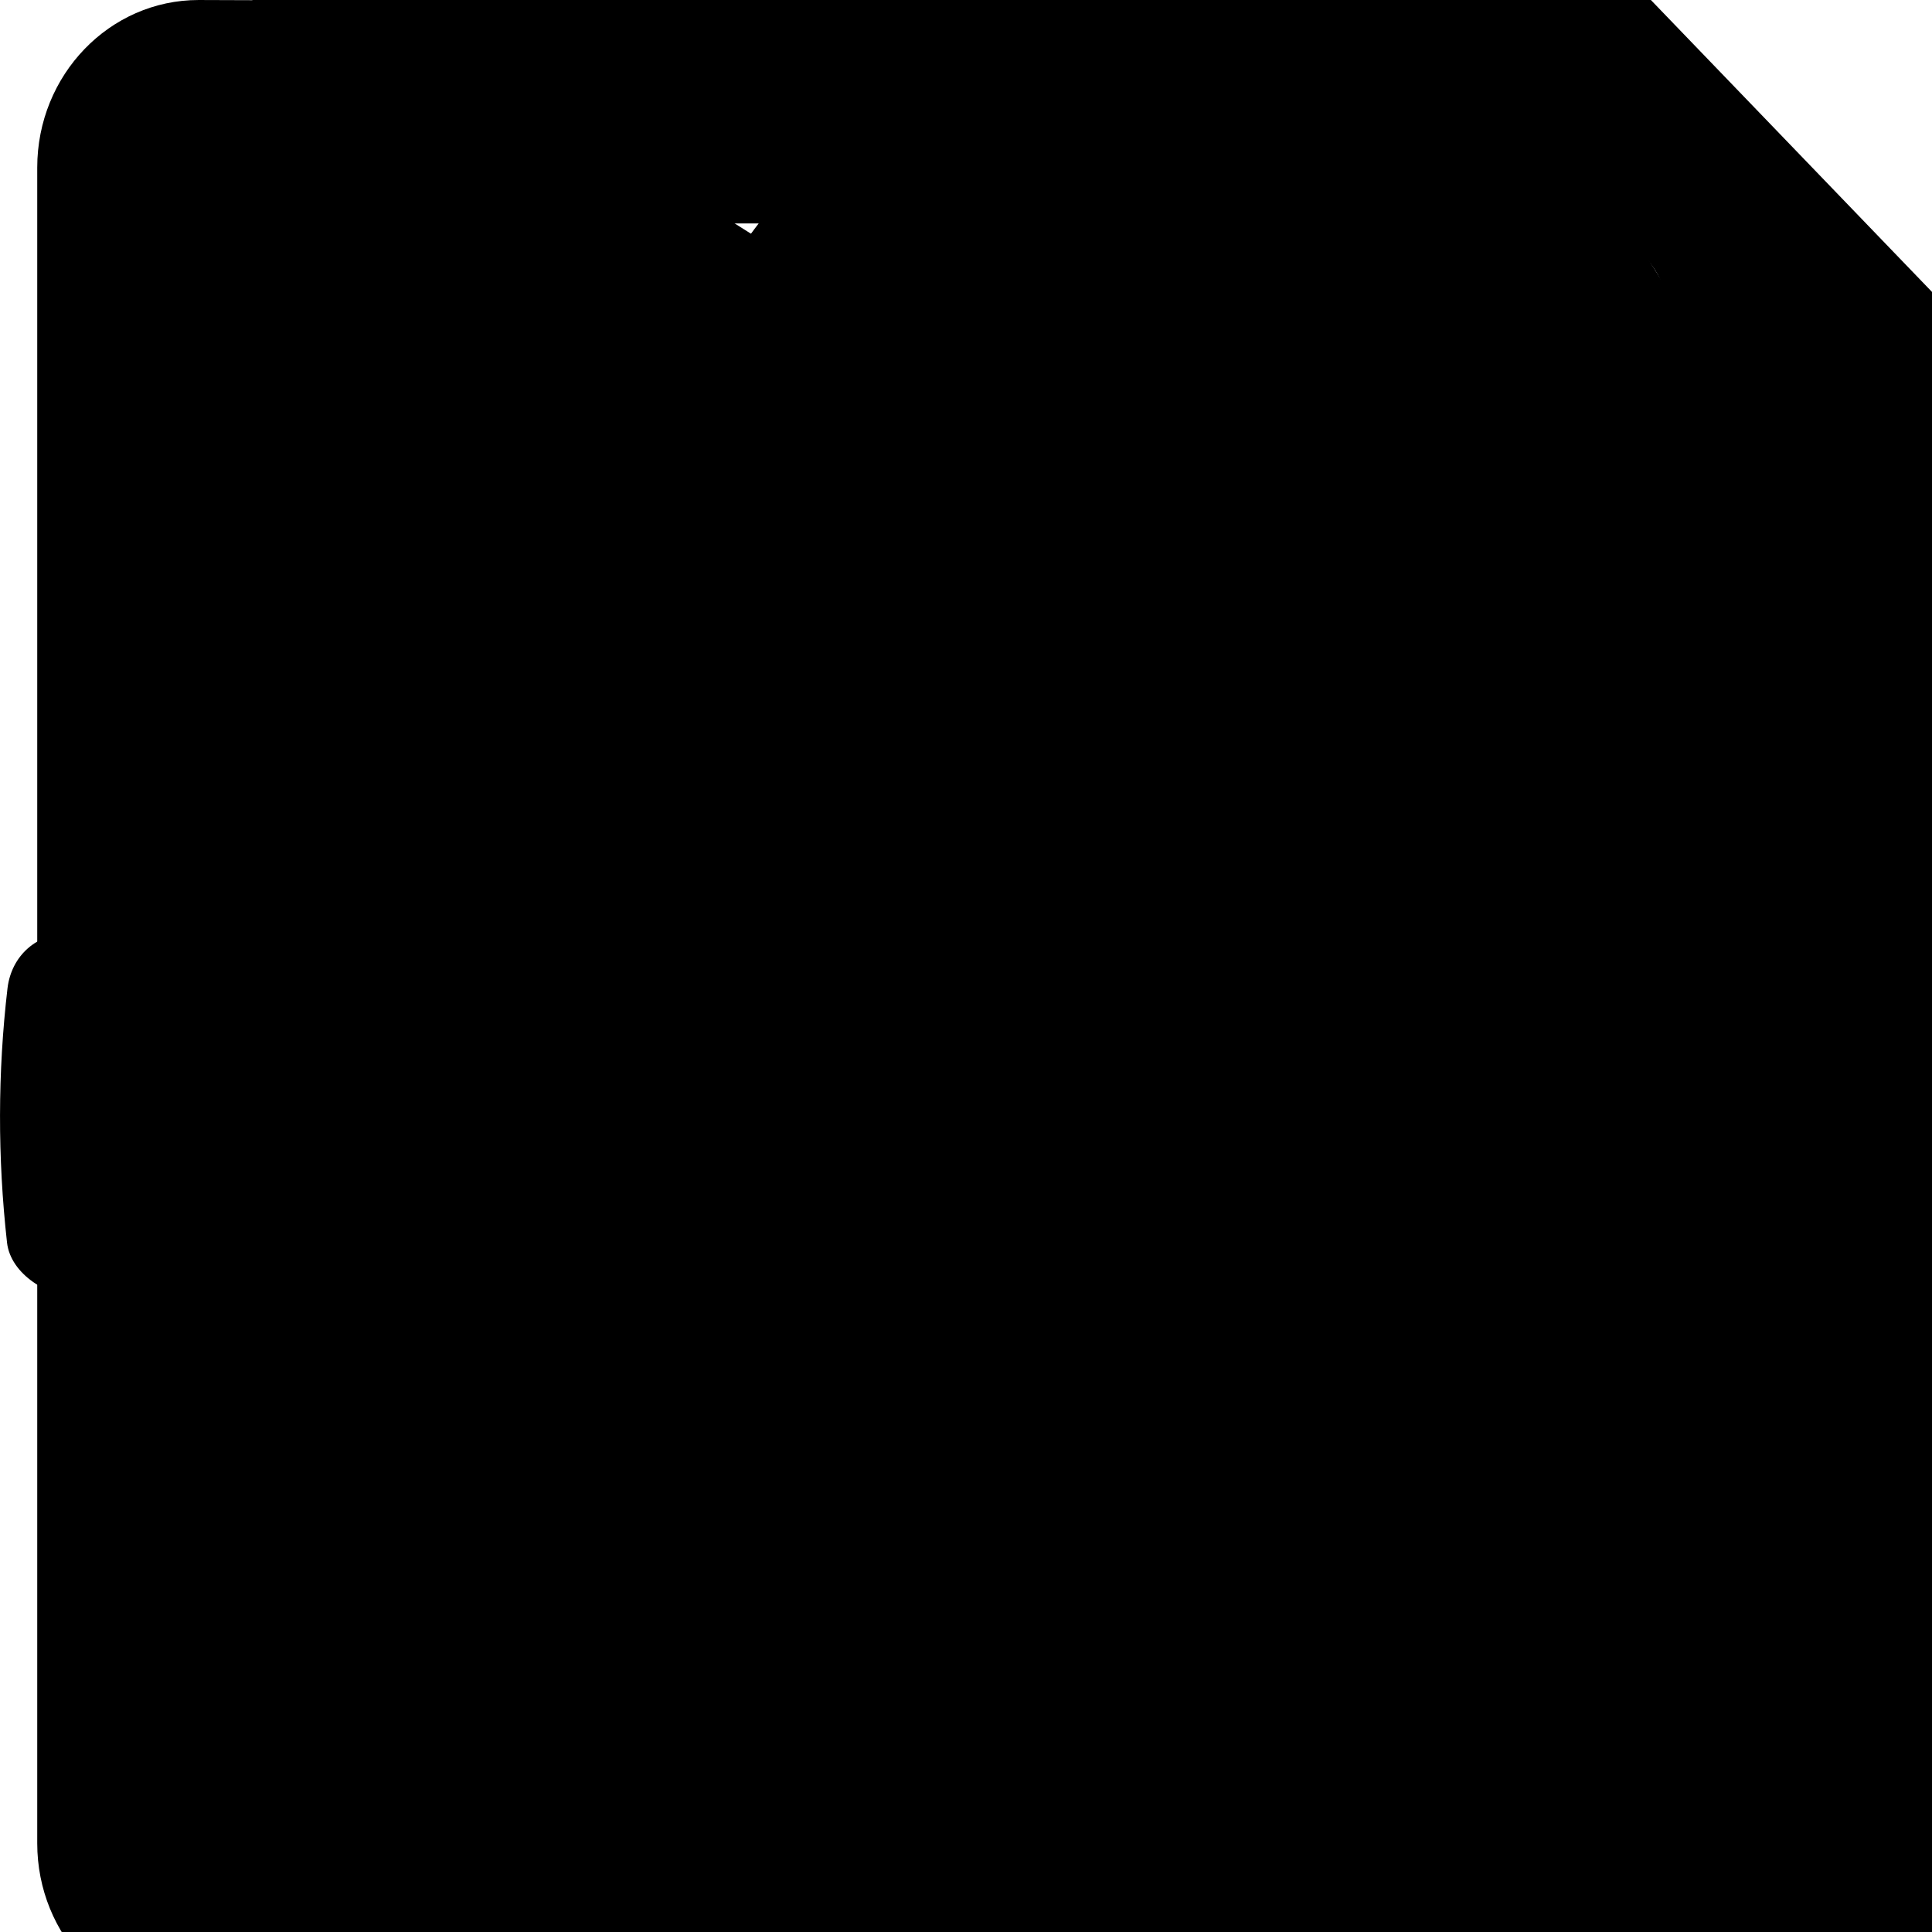 <?xml-stylesheet type="text/css" href="../../style.css" ?>
<!-- Generator: Adobe Illustrator 18.1.1, SVG Export Plug-In . SVG Version: 6.00 Build 0)  -->
<svg version="1.1" id="Capa_1" xmlns="http://www.w3.org/2000/svg" xmlns:xlink="http://www.w3.org/1999/xlink" x="0px" y="0px"
	 viewBox="0 0 232.153 232.153" style="enable-background:new 0 0 232.153 232.153;" xml:space="preserve">
		<g id="play" viewBox="0 0 232.153 232.153">
			<path style="fill-rule:evenodd;clip-rule:evenodd;" d="M203.791,99.628L49.307,2.294c-4.567-2.719-10.238-2.266-14.521-2.266
				c-17.132,0-17.056,13.227-17.056,16.578v198.94c0,2.833-0.075,16.579,17.056,16.579c4.283,0,9.955,0.451,14.521-2.267
				l154.483-97.333c12.68-7.545,10.489-16.449,10.489-16.449S216.471,107.172,203.791,99.628z"/>
		</g>
		<g id="save" viewBox="0 0 241.629 241.629">
			<path style="fill-rule:evenodd;clip-rule:evenodd;" d="M120.815,80.543h62.644V35.797h-62.644V80.543z M58.17,241.629h125.289
				v-107.39H58.17V241.629z M237.154,73.828l0-73.828v40.272L198.374,0H30.328v0.023c-2.032-0.014-4.174-0.022-6.464-0.022
				c-10.708,0-19.39,9.015-19.39,20.136v201.357c0,11.12,8.682,20.135,19.39,20.135c2.508,0,4.644-0.028,6.464-0.108v0.107h9.944
				v-4.795c0.536-2.667,0-6.765,0-13.103v-89.492c0-13.846,4.886-17.898,17.898-17.898h125.289c13.292,0,17.898,4.612,17.898,17.898
				v107.39h9.944v-0.119c1.838,0.123,3.972,0.119,6.462,0.119c10.71,0,19.391-9.016,19.391-20.135V73.831
				C237.154,73.83,237.154,73.829,237.154,73.828z M201.358,71.594c0,13.566-4.606,17.898-17.898,17.898H67.119
				c-13.291,0-17.897-4.891-17.897-17.898V44.747c0-13.567,4.605-17.898,17.897-17.898h116.34c13.572,0,17.898,4.332,17.898,17.898
				V71.594z"/>
		</g>
		<g id="settings" viewBox="0 0 268.765 268.765" >
			<path style="fill-rule:evenodd;clip-rule:evenodd;" d="M267.92,119.461c-0.425-3.778-4.83-6.617-8.639-6.617
				c-12.315,0-23.243-7.231-27.826-18.414c-4.682-11.454-1.663-24.812,7.515-33.231c2.889-2.641,3.24-7.062,0.817-10.133
				c-6.303-8.004-13.467-15.234-21.289-21.5c-3.063-2.458-7.557-2.116-10.213,0.825c-8.01,8.871-22.398,12.168-33.516,7.529
				c-11.57-4.867-18.866-16.591-18.152-29.176c0.235-3.953-2.654-7.39-6.595-7.849c-10.038-1.161-20.164-1.197-30.232-0.08
				c-3.896,0.43-6.785,3.786-6.654,7.689c0.438,12.461-6.946,23.98-18.401,28.672c-10.985,4.487-25.272,1.218-33.266-7.574
				c-2.642-2.896-7.063-3.252-10.141-0.853c-8.054,6.319-15.379,13.555-21.74,21.493c-2.481,3.086-2.116,7.559,0.802,10.214
				c9.353,8.47,12.373,21.944,7.514,33.53c-4.639,11.046-16.109,18.165-29.24,18.165c-4.261-0.137-7.296,2.723-7.762,6.597
				c-1.182,10.096-1.196,20.383-0.058,30.561c0.422,3.794,4.961,6.608,8.812,6.608c11.702-0.299,22.937,6.946,27.65,18.415
				c4.698,11.454,1.678,24.804-7.514,33.23c-2.875,2.641-3.24,7.055-0.817,10.126c6.244,7.953,13.409,15.19,21.259,21.508
				c3.079,2.481,7.559,2.131,10.228-0.81c8.04-8.893,22.427-12.184,33.501-7.536c11.599,4.852,18.895,16.575,18.181,29.167
				c-0.233,3.955,2.67,7.398,6.595,7.85c5.135,0.599,10.301,0.898,15.481,0.898c4.917,0,9.835-0.27,14.752-0.817
				c3.897-0.43,6.784-3.786,6.653-7.696c-0.451-12.454,6.946-23.973,18.386-28.657c11.059-4.517,25.286-1.211,33.281,7.572
				c2.657,2.89,7.047,3.239,10.142,0.848c8.039-6.304,15.349-13.534,21.74-21.494c2.48-3.079,2.13-7.559-0.803-10.213
				c-9.353-8.47-12.388-21.946-7.529-33.524c4.568-10.899,15.612-18.217,27.491-18.217l1.662,0.043
				c3.853,0.313,7.398-2.655,7.865-6.588C269.044,139.917,269.058,129.639,267.92,119.461z M134.595,179.491
				c-24.718,0-44.824-20.106-44.824-44.824c0-24.717,20.106-44.824,44.824-44.824c24.717,0,44.823,20.107,44.823,44.824
				C179.418,159.385,159.312,179.491,134.595,179.491z"></path>
		</g>
		<g id="person" viewBox="0 0 286.374 286.374">
			<path style="fill-rule:evenodd;clip-rule:evenodd;" d="M254.874,257.736c-0.888-46.116-7.06-53.457-39.6-72.418
				c-13.533-7.887-23.461-6.88-41.937,9.815l-0.013,0.015l-10.324,9.327c-0.368,0.335-11.498,10.305-19.814,10.305
				c-8.315,0-19.446-9.97-19.815-10.305l-10.323-9.327l-0.013-0.015c-18.475-16.696-28.403-17.703-41.935-9.815
				c-32.541,18.961-38.713,26.302-39.6,72.418c-0.015,0.322-0.04,14.04-0.015,14.319c0.424,7.523,6.364,14.319,13.82,14.319h195.764
				c7.455,0,13.395-6.796,13.82-14.319C254.915,271.776,254.889,258.058,254.874,257.736z M143.187,170.145
				c36.247,0,67.12-32.623,67.12-70.894v-18.18c-31.542-7.81-67.12-24.356-67.12-24.356v14.179c-16.373,0-29.967-4.32-41.202-10.488
				c-6.582-3.988-10.514-8.136-8.927-11.887c2.674-6.342,9.019-3.545,16.15,0c0.289,0.145,0.525,0.062,0.8,0.132
				c5.9,3.004,12.323,5.572,19.756,6.902V34.975l13.424,7.561c11.313,5.262,43.22,17.488,66.66,23.733
				C207.448,30.074,177.94,0,143.187,0c-22.744,0-43.366,12.876-55.583,31.916c0,0-4.379,7.63-6.489,12.892
				c-3.186,8.141-5.047,16.933-5.047,26.086v28.358C76.068,137.522,106.954,170.145,143.187,170.145z M183.458,116.339
				c0,0-12.913,26.846-40.271,26.846c-27.345,0-40.271-26.846-40.271-26.846H183.458z"/>
		</g>
</svg>